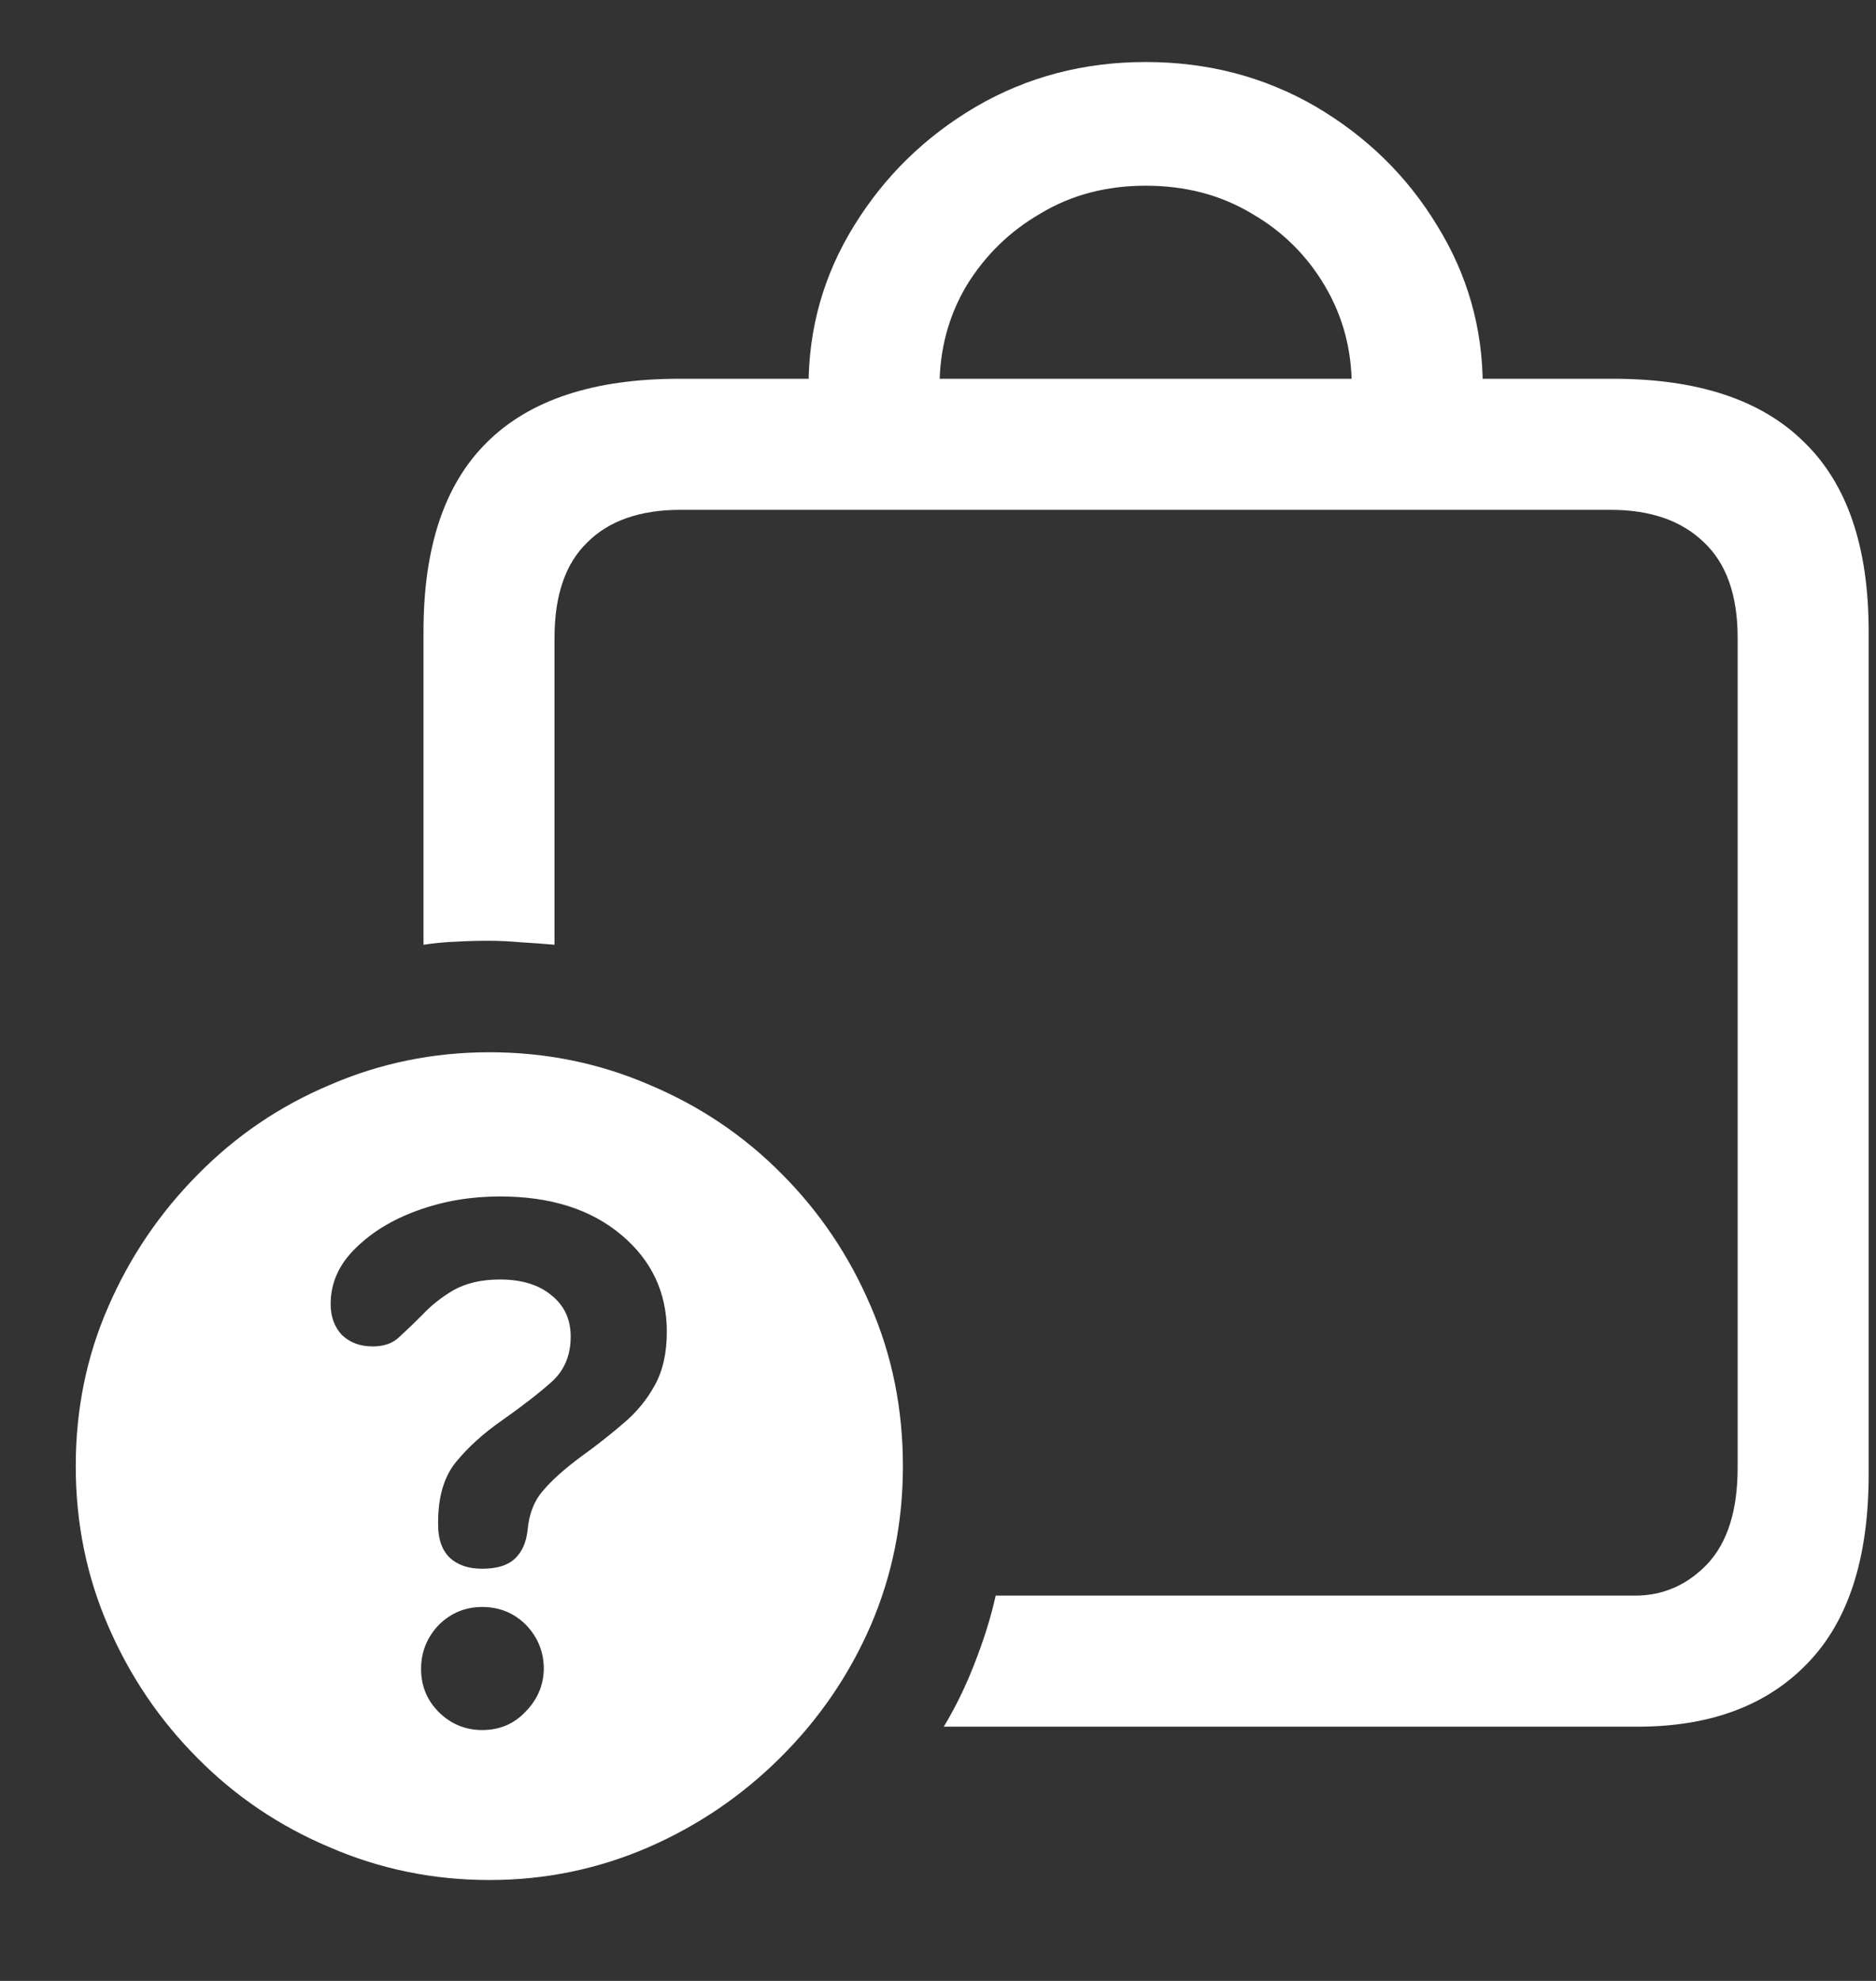 <?xml version="1.0" encoding="UTF-8"?>
<svg xmlns="http://www.w3.org/2000/svg" xmlns:xlink="http://www.w3.org/1999/xlink" width="24" height="25.333" viewBox="0 0 24 25.333" version="1.1">
<rect x="0" y="0" width="24" height="25.333" fill="#333333" stroke="none"/>
<g id="surface1">
<path style=" stroke:none;fill-rule:nonzero;fill:rgb(100%,100%,100%);fill-opacity:1;" d="M 20.637 4.844 L 8.688 4.844 C 7.598 4.844 6.777 5.113 6.23 5.656 C 5.688 6.191 5.418 6.996 5.418 8.074 L 5.418 12.082 C 5.555 12.062 5.695 12.047 5.832 12.043 C 5.973 12.035 6.109 12.031 6.25 12.031 C 6.391 12.031 6.527 12.039 6.668 12.051 C 6.812 12.059 6.953 12.07 7.094 12.082 L 7.094 8.156 C 7.094 7.613 7.234 7.207 7.512 6.938 C 7.789 6.66 8.188 6.52 8.707 6.52 L 20.605 6.52 C 21.117 6.52 21.516 6.66 21.801 6.938 C 22.086 7.207 22.23 7.613 22.23 8.156 L 22.23 18.77 C 22.23 19.312 22.102 19.723 21.844 20 C 21.586 20.27 21.277 20.406 20.918 20.406 L 12.738 20.406 C 12.672 20.703 12.578 20.992 12.469 21.27 C 12.359 21.555 12.227 21.828 12.074 22.082 L 20.949 22.082 C 21.879 22.082 22.605 21.812 23.125 21.27 C 23.645 20.734 23.906 19.93 23.906 18.855 L 23.906 8.074 C 23.906 6.996 23.633 6.191 23.082 5.656 C 22.535 5.113 21.719 4.844 20.637 4.844 Z M 10.344 4.938 L 12.02 4.938 C 12.02 4.465 12.137 4.039 12.363 3.656 C 12.602 3.266 12.918 2.957 13.312 2.73 C 13.707 2.492 14.156 2.375 14.656 2.375 C 15.164 2.375 15.613 2.492 16.012 2.73 C 16.406 2.957 16.719 3.266 16.949 3.656 C 17.176 4.039 17.293 4.465 17.293 4.938 L 18.969 4.938 C 18.969 4.195 18.773 3.512 18.387 2.887 C 18.004 2.254 17.484 1.746 16.832 1.363 C 16.18 0.984 15.453 0.793 14.656 0.793 C 13.863 0.793 13.141 0.984 12.488 1.363 C 11.836 1.746 11.316 2.254 10.926 2.887 C 10.539 3.512 10.344 4.195 10.344 4.938 Z M 6.262 24.043 C 6.977 24.043 7.652 23.902 8.293 23.625 C 8.93 23.348 9.492 22.965 9.98 22.48 C 10.473 21.992 10.859 21.43 11.137 20.793 C 11.414 20.152 11.551 19.473 11.551 18.75 C 11.551 18.02 11.414 17.336 11.137 16.699 C 10.863 16.059 10.484 15.496 10 15.012 C 9.516 14.523 8.953 14.145 8.312 13.875 C 7.672 13.598 6.988 13.457 6.262 13.457 C 5.539 13.457 4.859 13.598 4.219 13.875 C 3.578 14.145 3.016 14.527 2.531 15.02 C 2.047 15.508 1.664 16.07 1.387 16.707 C 1.109 17.34 0.969 18.02 0.969 18.75 C 0.969 19.48 1.109 20.164 1.387 20.801 C 1.664 21.441 2.047 22.004 2.531 22.488 C 3.016 22.977 3.578 23.355 4.219 23.625 C 4.859 23.902 5.539 24.043 6.262 24.043 Z M 6.168 22.125 C 5.953 22.125 5.766 22.047 5.613 21.895 C 5.461 21.742 5.387 21.559 5.387 21.344 C 5.387 21.129 5.461 20.941 5.613 20.781 C 5.766 20.629 5.953 20.551 6.168 20.551 C 6.391 20.551 6.578 20.629 6.73 20.781 C 6.883 20.941 6.957 21.129 6.957 21.344 C 6.953 21.559 6.871 21.742 6.719 21.895 C 6.574 22.047 6.391 22.125 6.168 22.125 Z M 6.168 20.062 C 5.992 20.062 5.855 20.016 5.75 19.918 C 5.652 19.82 5.605 19.68 5.605 19.5 C 5.605 19.492 5.605 19.484 5.605 19.48 C 5.605 19.473 5.605 19.469 5.605 19.469 C 5.605 19.141 5.68 18.887 5.832 18.699 C 5.992 18.504 6.188 18.328 6.418 18.168 C 6.695 17.973 6.91 17.805 7.062 17.668 C 7.223 17.52 7.301 17.328 7.301 17.094 C 7.301 16.871 7.219 16.695 7.051 16.562 C 6.891 16.43 6.672 16.363 6.395 16.363 C 6.16 16.363 5.961 16.41 5.801 16.5 C 5.648 16.59 5.516 16.695 5.406 16.812 C 5.301 16.918 5.203 17.012 5.113 17.094 C 5.031 17.176 4.918 17.219 4.77 17.219 C 4.609 17.219 4.48 17.172 4.375 17.074 C 4.277 16.969 4.23 16.836 4.23 16.676 C 4.23 16.414 4.332 16.176 4.543 15.969 C 4.75 15.762 5.016 15.598 5.344 15.48 C 5.676 15.359 6.027 15.301 6.395 15.301 C 7.043 15.301 7.559 15.465 7.949 15.793 C 8.336 16.117 8.531 16.531 8.531 17.031 C 8.531 17.301 8.48 17.531 8.375 17.719 C 8.277 17.898 8.145 18.059 7.98 18.199 C 7.82 18.336 7.641 18.48 7.438 18.625 C 7.223 18.785 7.059 18.93 6.949 19.062 C 6.836 19.188 6.77 19.355 6.75 19.562 C 6.734 19.723 6.68 19.848 6.582 19.938 C 6.492 20.02 6.355 20.062 6.168 20.062 Z M 6.168 20.062 "/>
</g>
</svg>
